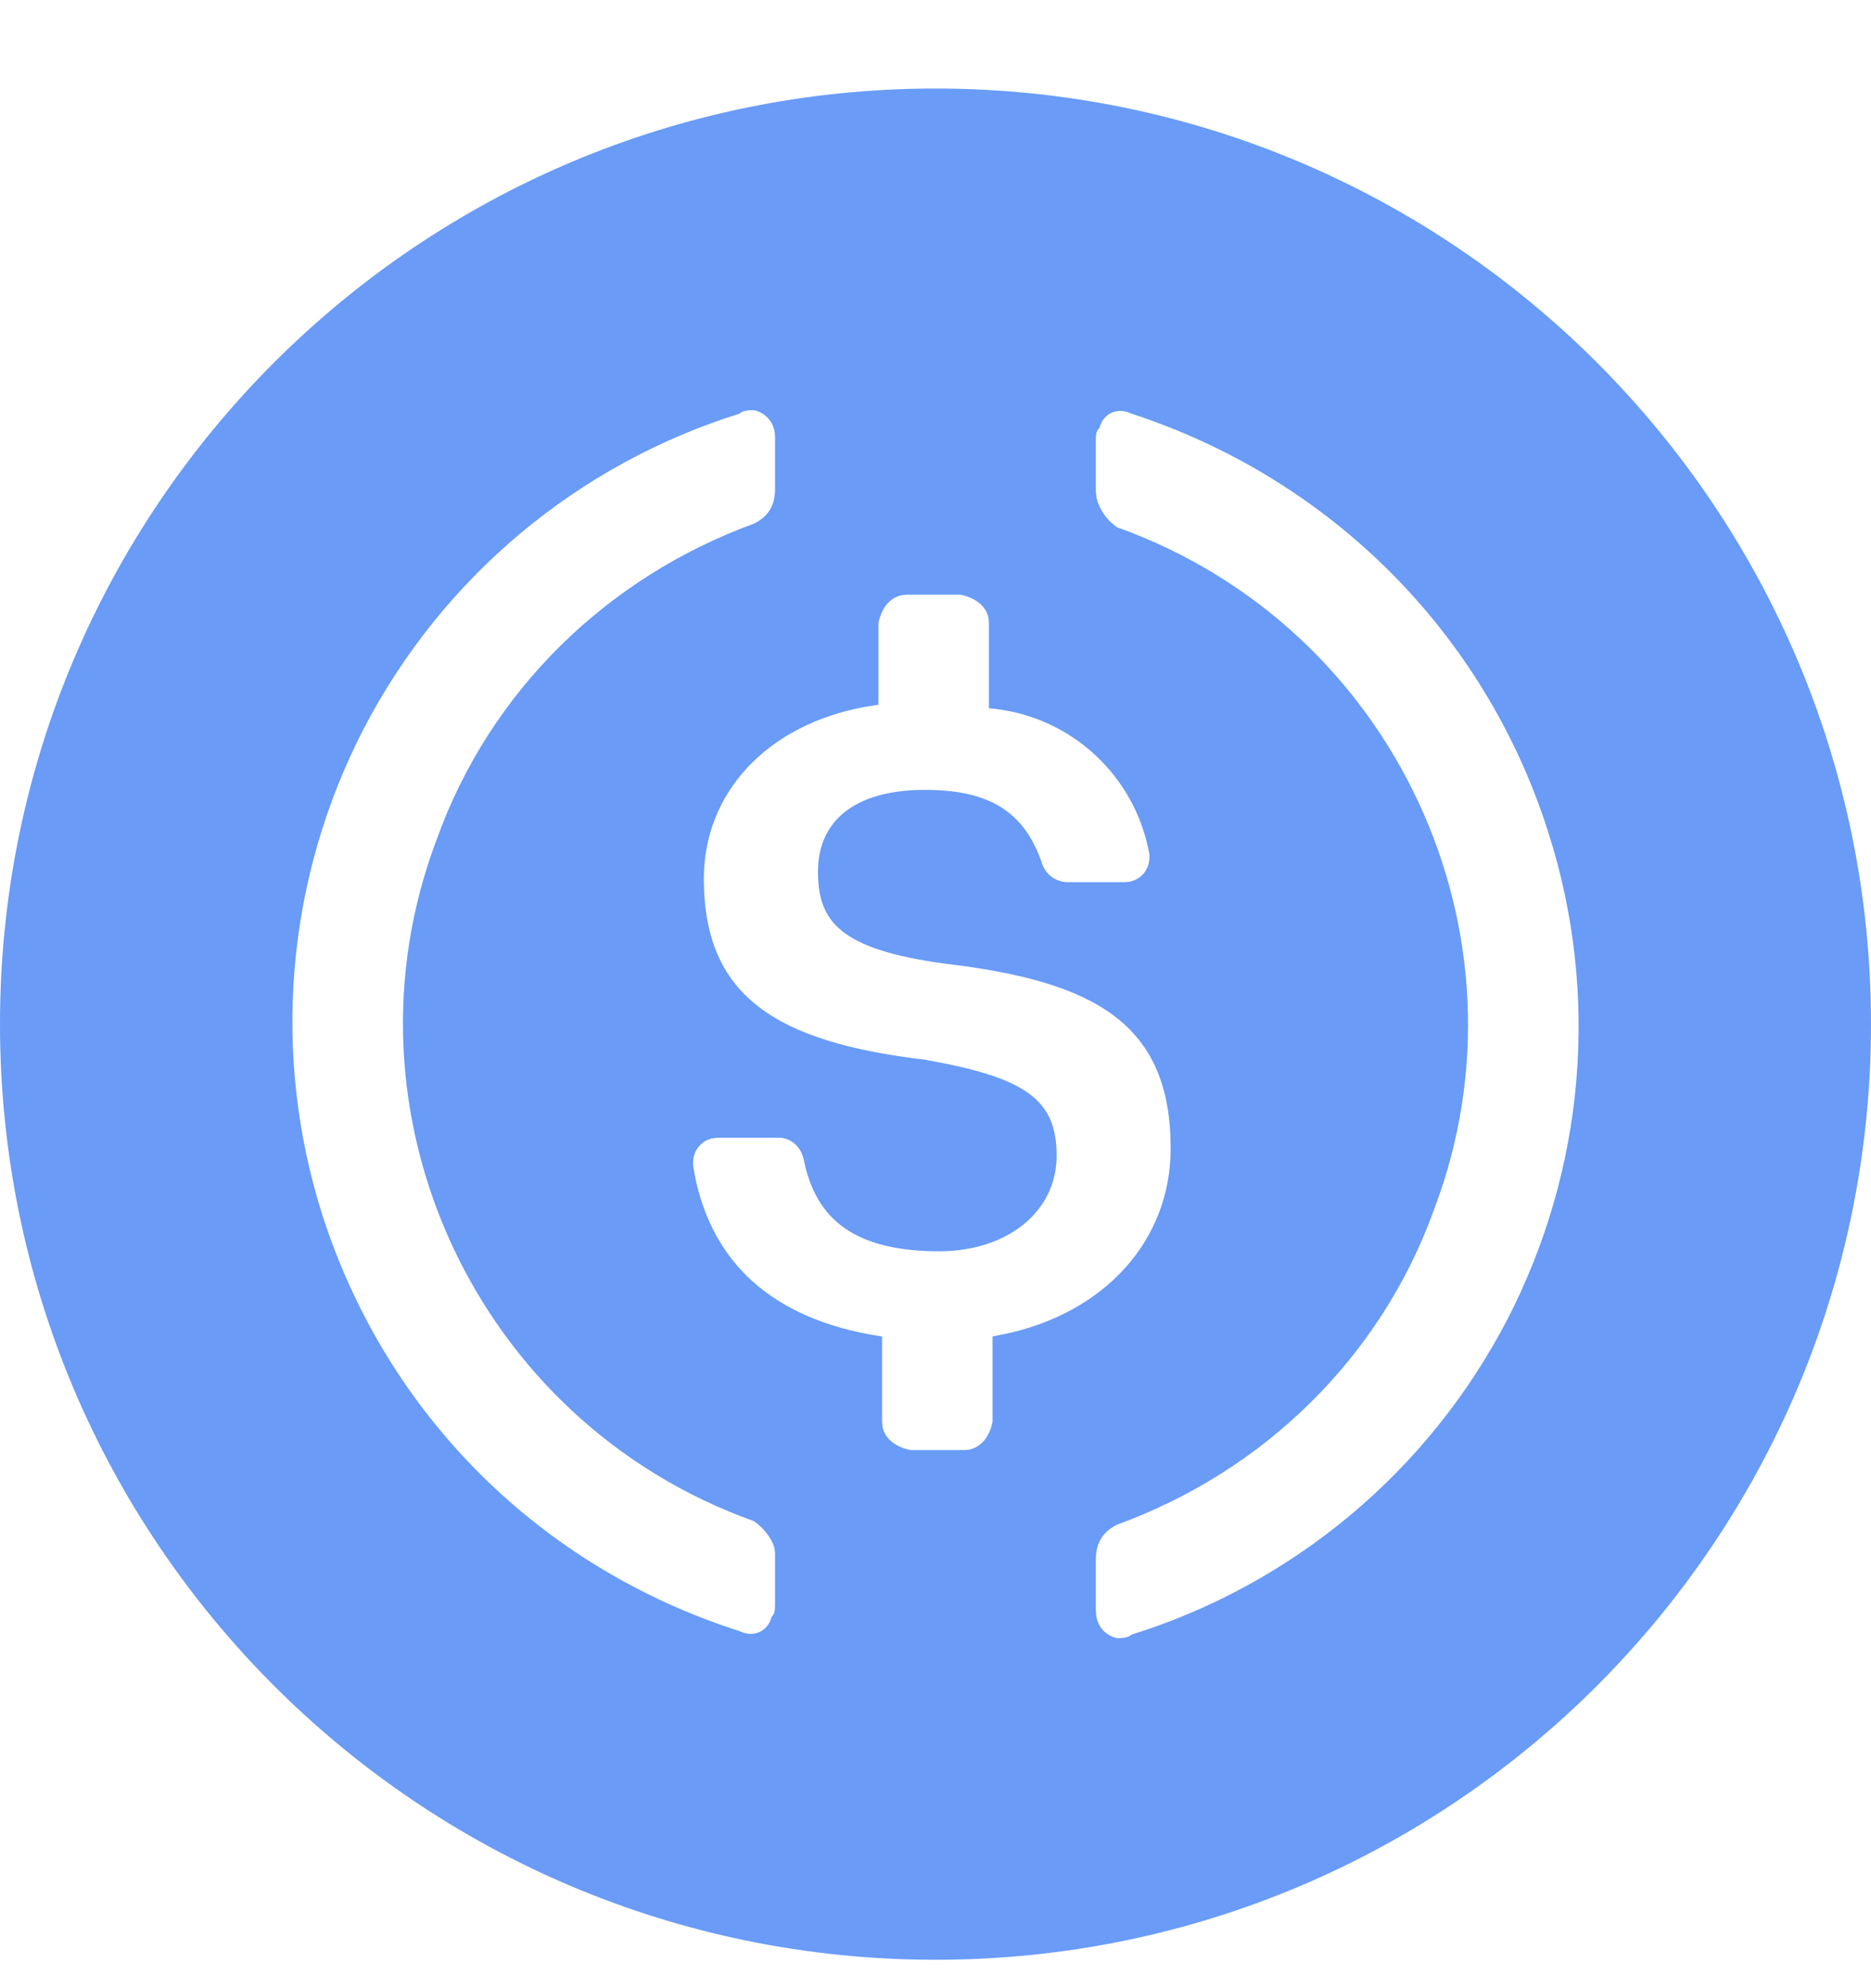 <svg width="16" height="17" viewBox="0 0 16 17" fill="none" xmlns="http://www.w3.org/2000/svg">
<g clip-path="url(#clip0_1754_687)">
<path d="M8 0.757C12.418 0.757 16 4.339 16 8.757C16 13.176 12.418 16.757 8 16.757C3.582 16.757 0 13.176 0 8.757C0 4.339 3.582 0.757 8 0.757ZM9.676 3.537C9.554 3.477 9.432 3.537 9.402 3.659C9.371 3.689 9.371 3.72 9.371 3.78V4.205L9.377 4.257C9.403 4.36 9.466 4.45 9.554 4.509C11.931 5.359 13.15 7.999 12.266 10.335C11.809 11.61 10.803 12.581 9.554 13.036C9.432 13.097 9.371 13.188 9.371 13.34V13.765L9.374 13.809C9.379 13.857 9.399 13.902 9.431 13.938C9.464 13.973 9.507 13.998 9.554 14.007C9.585 14.007 9.646 14.007 9.676 13.977C10.362 13.763 10.998 13.415 11.549 12.954C12.1 12.493 12.554 11.927 12.886 11.29C13.217 10.652 13.419 9.955 13.48 9.24C13.541 8.524 13.46 7.803 13.241 7.119C12.693 5.389 11.352 4.083 9.676 3.537ZM6.446 3.507C6.415 3.507 6.354 3.507 6.324 3.537C5.638 3.751 5.002 4.099 4.451 4.56C3.9 5.021 3.446 5.587 3.114 6.224C2.783 6.862 2.581 7.559 2.52 8.275C2.459 8.99 2.54 9.711 2.759 10.396C3.307 12.096 4.617 13.401 6.324 13.947C6.446 14.007 6.568 13.947 6.598 13.825C6.628 13.795 6.628 13.764 6.628 13.704V13.279L6.623 13.239C6.603 13.154 6.524 13.058 6.446 13.006C4.069 12.156 2.85 9.516 3.734 7.179C4.191 5.904 5.197 4.934 6.446 4.478C6.568 4.418 6.628 4.327 6.628 4.175V3.75L6.626 3.706C6.621 3.658 6.601 3.612 6.569 3.577C6.536 3.541 6.493 3.516 6.446 3.507ZM8.213 5.085H7.756L7.712 5.089C7.612 5.109 7.539 5.195 7.512 5.328V6.026L7.409 6.042C6.554 6.194 6.019 6.784 6.019 7.513C6.019 8.514 6.628 8.909 7.909 9.061C8.762 9.212 9.036 9.395 9.036 9.88C9.036 10.365 8.61 10.699 8.03 10.699C7.238 10.699 6.964 10.366 6.872 9.91C6.843 9.789 6.75 9.728 6.659 9.728H6.141L6.101 9.732C6.052 9.74 6.007 9.765 5.976 9.804C5.944 9.842 5.927 9.891 5.928 9.941V9.971L5.944 10.061C6.09 10.773 6.577 11.282 7.543 11.428V12.156L7.547 12.2C7.567 12.299 7.654 12.372 7.787 12.399H8.244L8.288 12.395C8.388 12.375 8.461 12.289 8.488 12.156V11.427L8.591 11.407C9.448 11.226 10.011 10.607 10.011 9.819C10.011 8.757 9.371 8.393 8.091 8.241C7.177 8.119 6.995 7.877 6.995 7.452C6.995 7.027 7.3 6.754 7.909 6.754C8.457 6.754 8.762 6.936 8.914 7.391C8.93 7.435 8.959 7.473 8.997 7.5C9.035 7.527 9.081 7.542 9.127 7.543H9.615L9.655 7.54C9.704 7.532 9.749 7.506 9.781 7.468C9.813 7.429 9.83 7.38 9.829 7.33V7.3L9.81 7.214C9.735 6.903 9.564 6.624 9.321 6.416C9.078 6.208 8.776 6.082 8.457 6.056V5.328L8.453 5.284C8.433 5.185 8.347 5.112 8.213 5.085Z" fill="#699BF7"/>
</g>
<defs>
<clipPath id="clip0_1754_687">
<rect width="16" height="16" fill="white" transform="translate(0 0.757)"/>
</clipPath>
</defs>
</svg>
